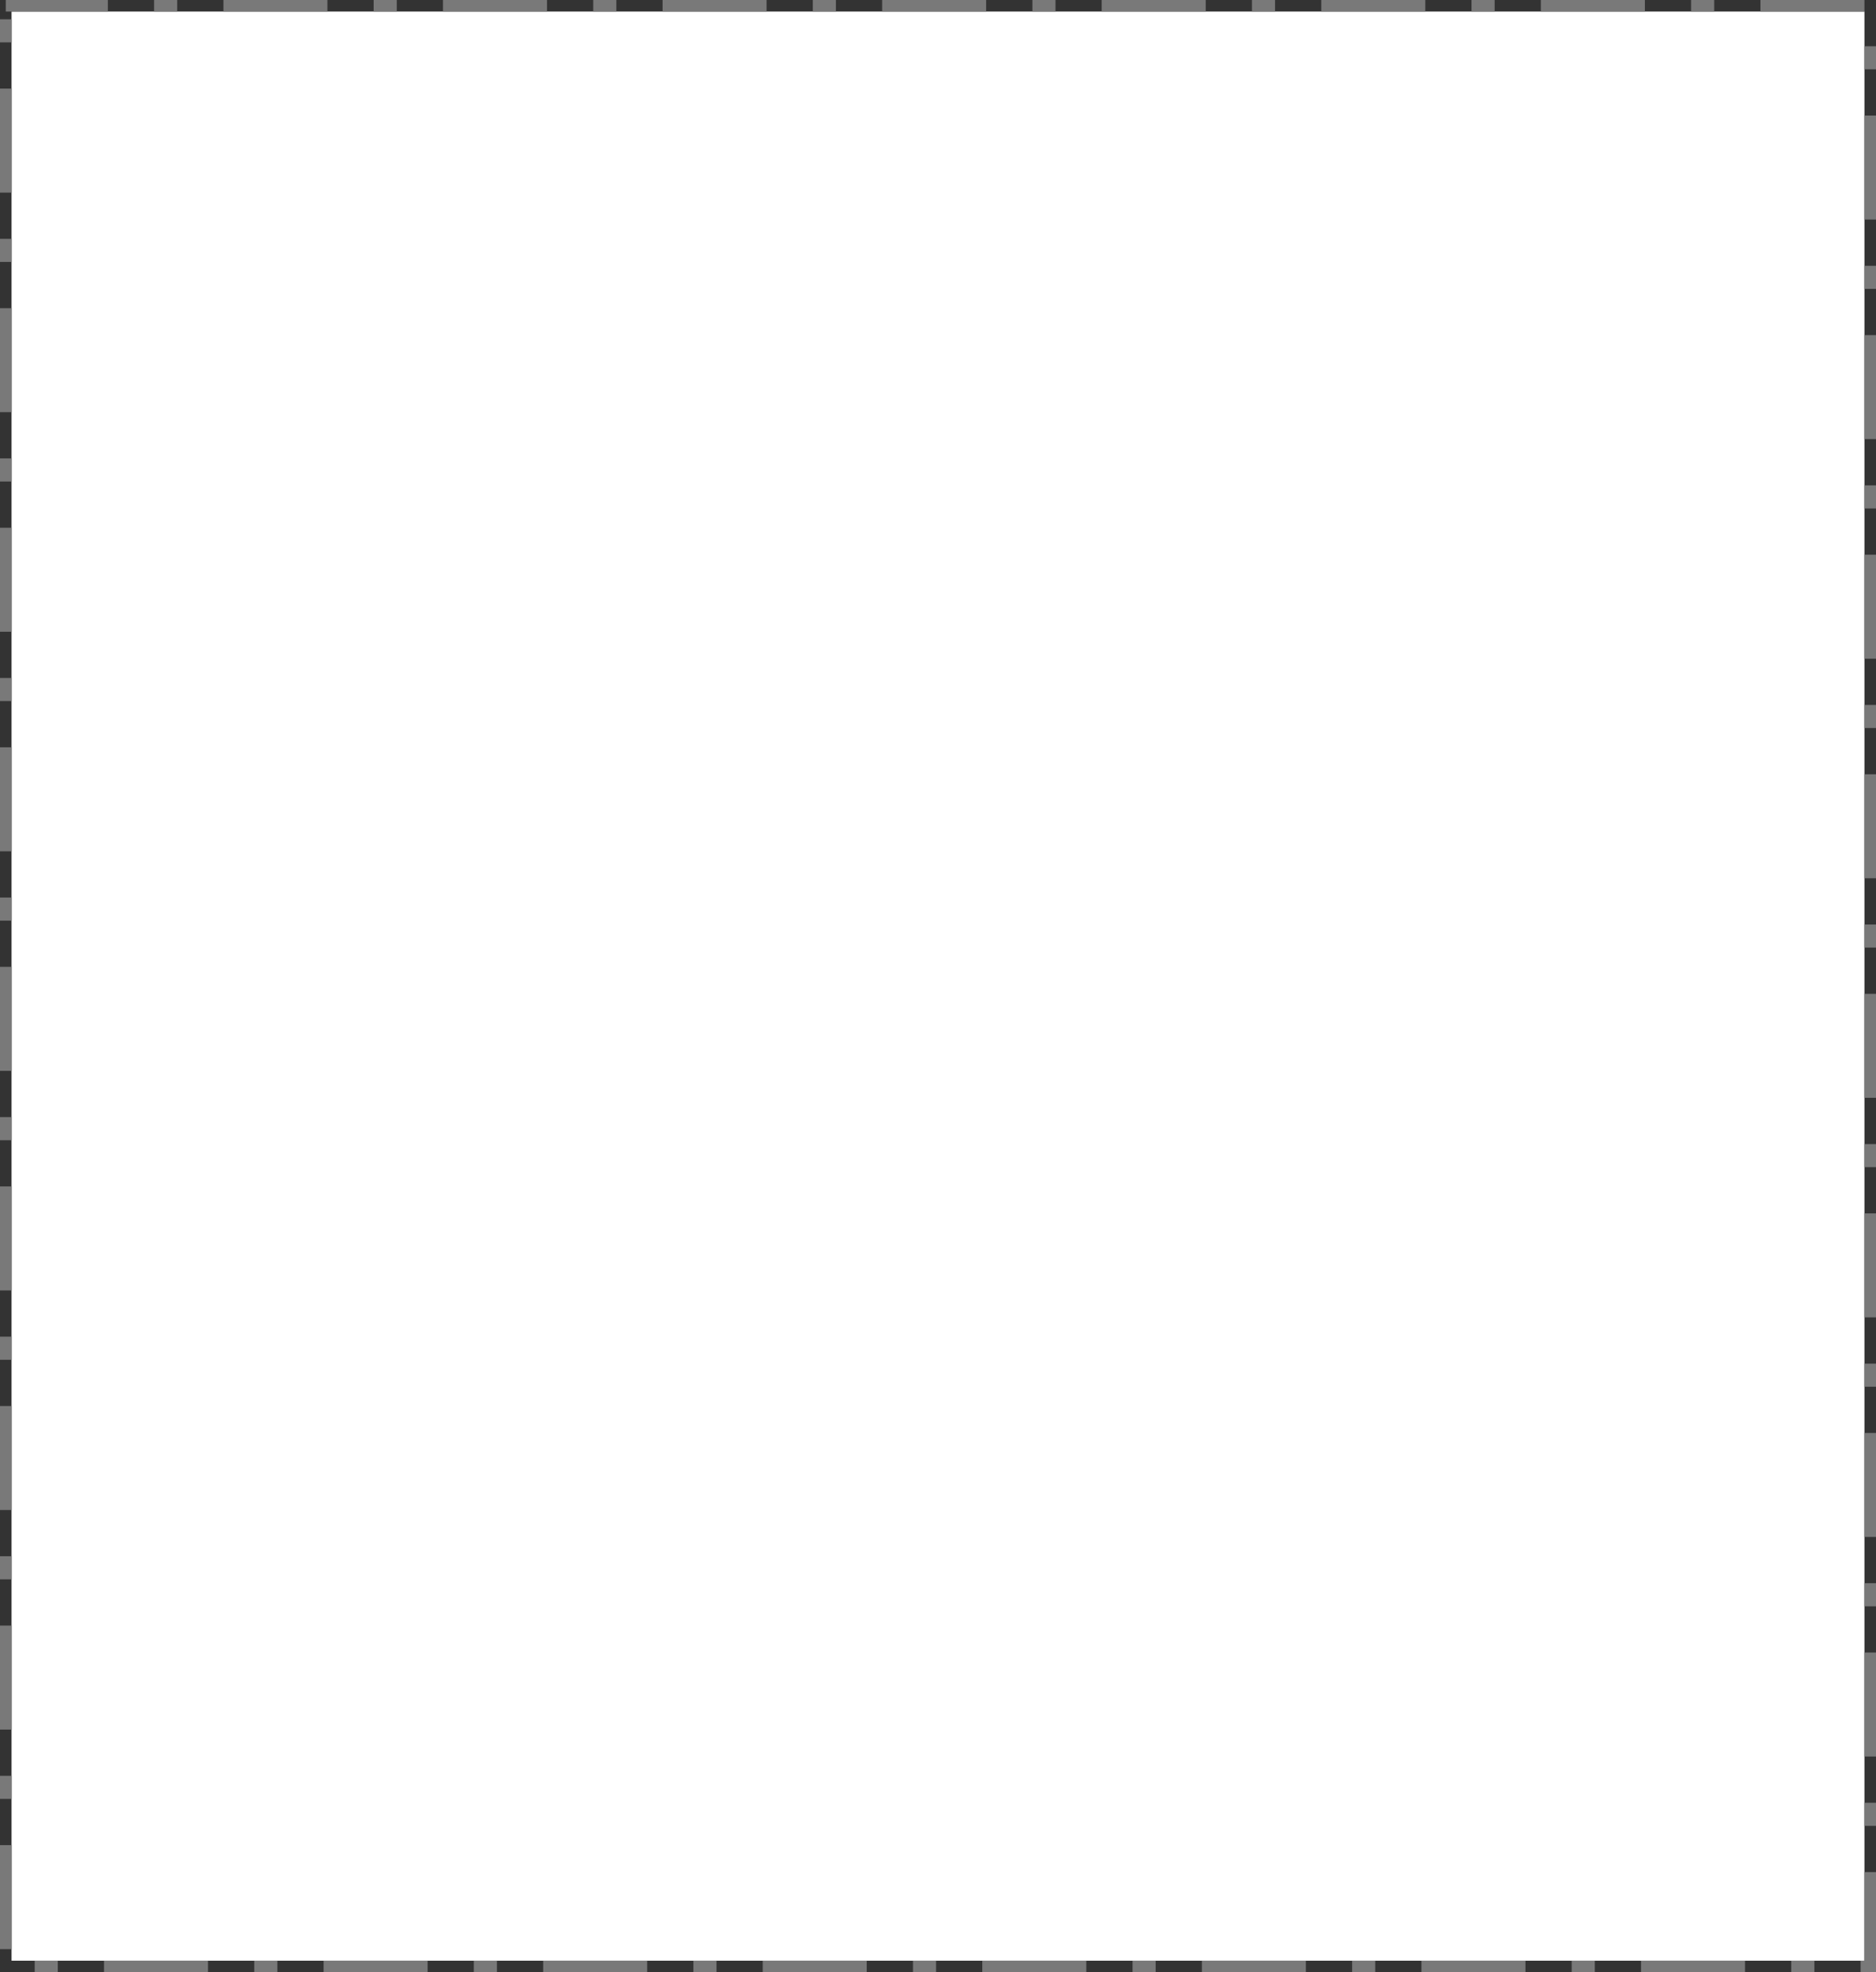 ﻿<?xml version="1.0" encoding="utf-8"?>
<svg version="1.1" xmlns:xlink="http://www.w3.org/1999/xlink" width="487px" height="512px" xmlns="http://www.w3.org/2000/svg">
  <rect width="100%" height="100%" fill="#333333" stroke="none"/>
  <g transform="matrix(1 0 0 1 -51 -1056 )">
    <path d="M 54 1059  L 535 1059  L 535 1565  L 54 1565  L 54 1059  Z " fill-rule="nonzero" fill="#ffffff" stroke="none" />
    <path d="M 52.5 1057.5  L 536.5 1057.5  L 536.5 1566.5  L 52.5 1566.5  L 52.5 1057.5  Z " stroke-width="3" stroke-dasharray="27,12,6,12" stroke="#797979" fill="none" stroke-dashoffset="0.5" />
  </g>
</svg>
